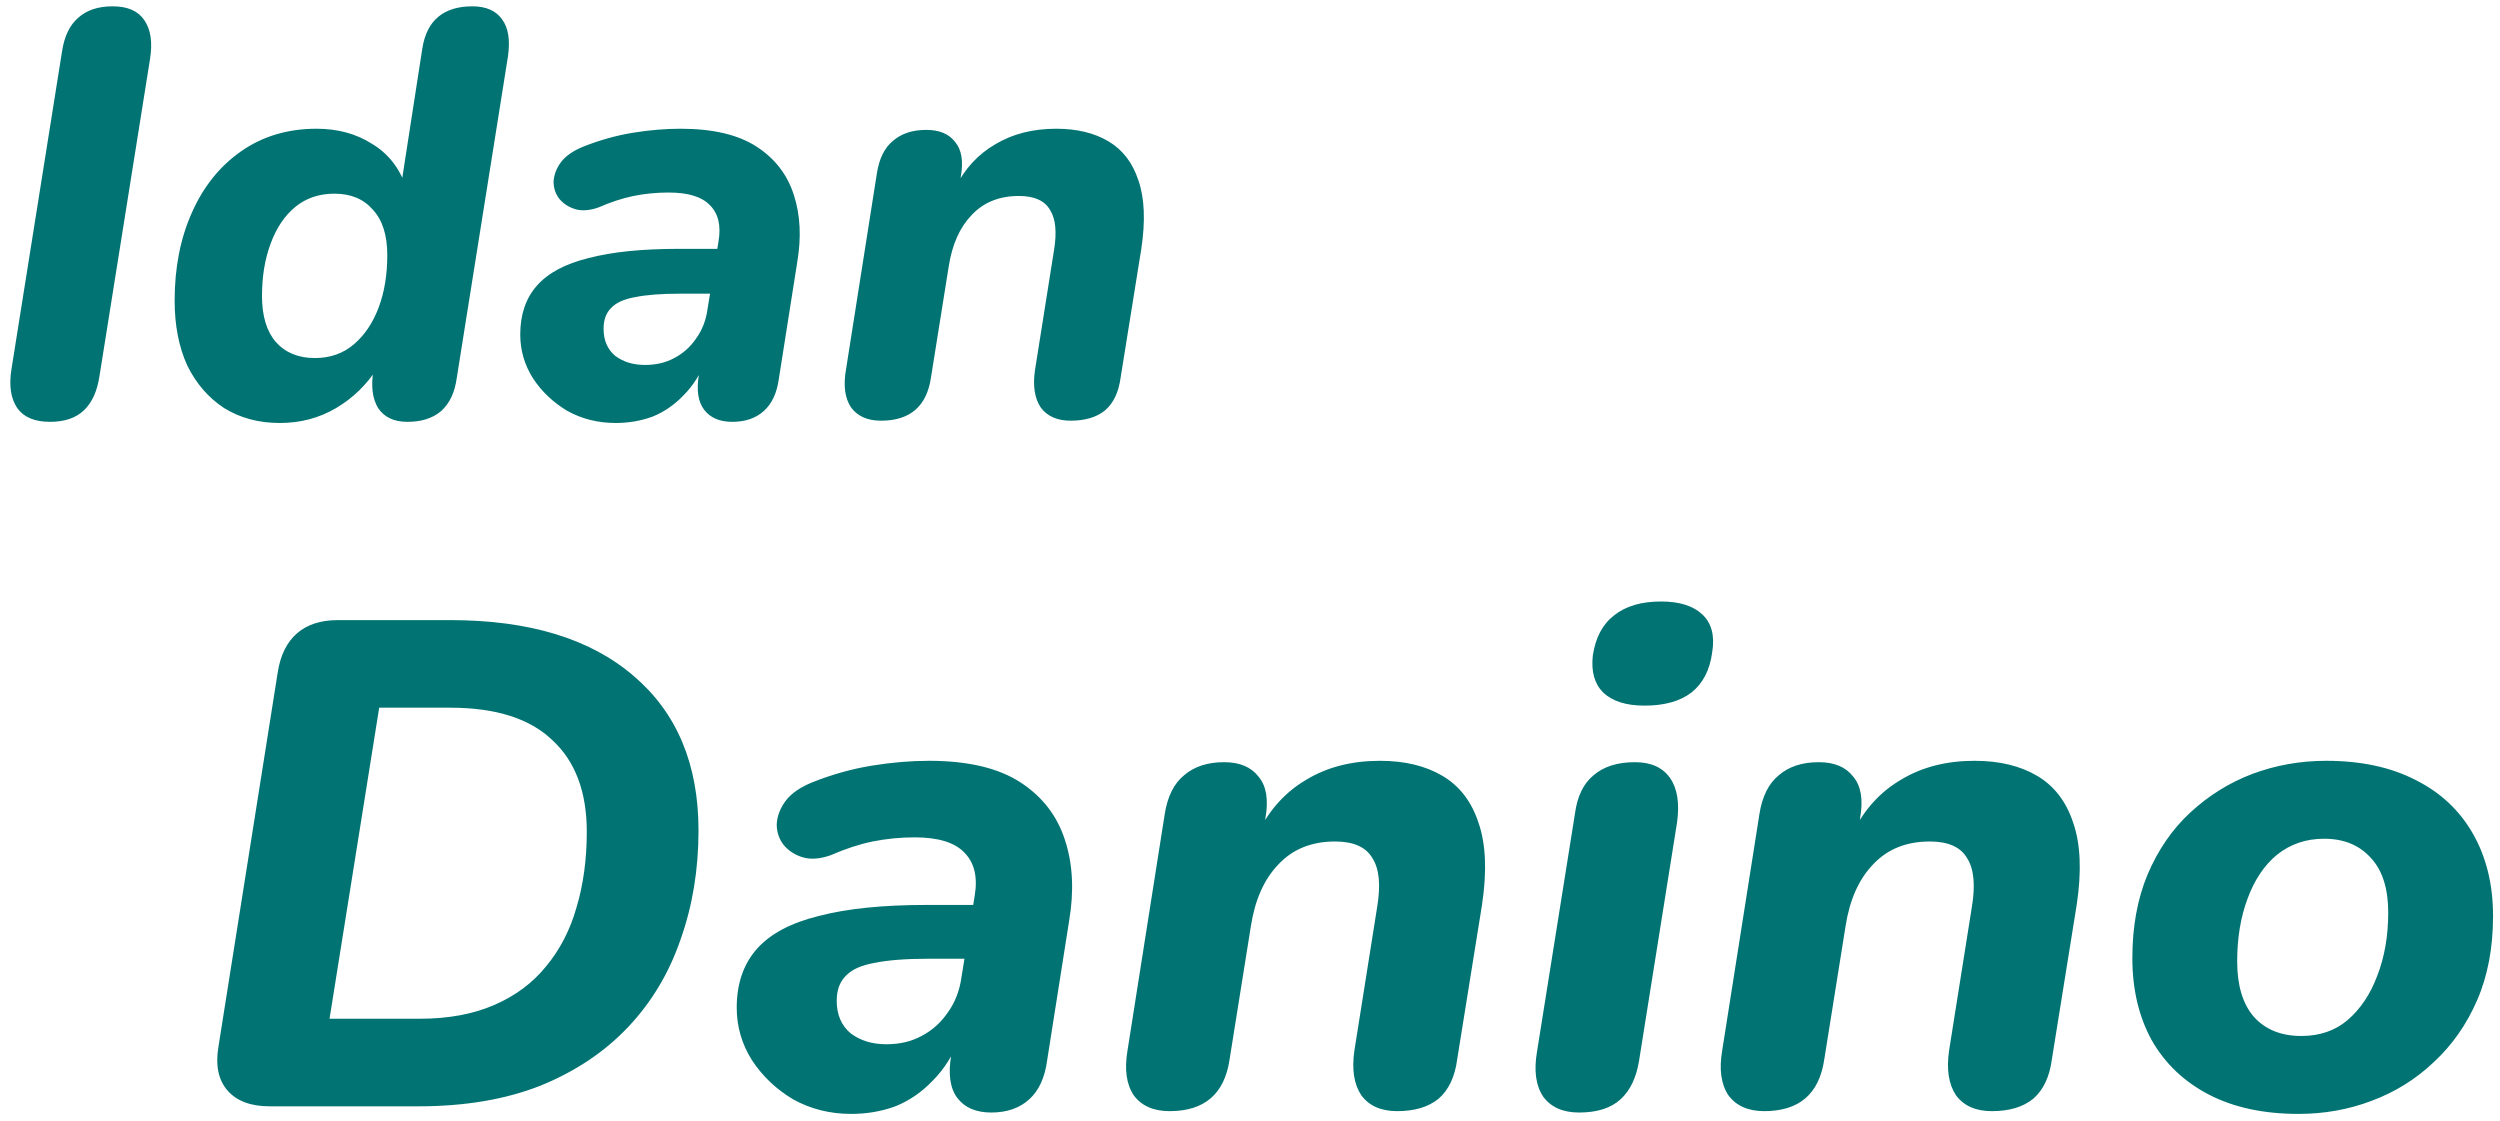 <svg width="174" height="78" viewBox="0 0 174 78" fill="none" xmlns="http://www.w3.org/2000/svg">
<path d="M3.48 29.36C2.413 29.36 1.653 29.04 1.2 28.4C0.747 27.733 0.613 26.827 0.8 25.68L4.32 3.56C4.48 2.52 4.853 1.747 5.44 1.24C6.027 0.707 6.827 0.44 7.84 0.44C8.88 0.44 9.613 0.76 10.04 1.4C10.493 2.04 10.627 2.947 10.44 4.12L6.92 26.2C6.76 27.24 6.4 28.027 5.84 28.56C5.28 29.093 4.493 29.36 3.48 29.36ZM19.475 29.44C18.008 29.44 16.715 29.093 15.595 28.4C14.502 27.68 13.648 26.693 13.035 25.44C12.448 24.16 12.155 22.653 12.155 20.92C12.155 18.627 12.555 16.587 13.355 14.8C14.155 12.987 15.302 11.56 16.795 10.52C18.288 9.48 20.035 8.96 22.035 8.96C23.502 8.96 24.782 9.307 25.875 10C26.995 10.667 27.782 11.653 28.235 12.96L27.915 12.92L29.395 3.36C29.555 2.373 29.928 1.64 30.515 1.16C31.102 0.68 31.888 0.44 32.875 0.44C33.835 0.44 34.528 0.747 34.955 1.36C35.382 1.947 35.515 2.8 35.355 3.92L31.795 26.28C31.662 27.293 31.302 28.067 30.715 28.6C30.128 29.107 29.342 29.36 28.355 29.36C27.422 29.36 26.742 29.04 26.315 28.4C25.915 27.733 25.808 26.853 25.995 25.76L26.275 24V25.6C25.528 26.773 24.568 27.707 23.395 28.4C22.222 29.093 20.915 29.44 19.475 29.44ZM21.915 24.92C22.982 24.92 23.888 24.6 24.635 23.96C25.382 23.32 25.955 22.467 26.355 21.4C26.755 20.333 26.955 19.12 26.955 17.76C26.955 16.373 26.622 15.32 25.955 14.6C25.315 13.853 24.422 13.48 23.275 13.48C22.208 13.48 21.302 13.787 20.555 14.4C19.808 15.013 19.235 15.867 18.835 16.96C18.435 18.027 18.235 19.24 18.235 20.6C18.235 21.987 18.555 23.053 19.195 23.8C19.862 24.547 20.768 24.92 21.915 24.92ZM42.849 29.44C41.622 29.44 40.502 29.16 39.489 28.6C38.502 28.013 37.702 27.253 37.089 26.32C36.502 25.387 36.209 24.373 36.209 23.28C36.209 21.893 36.596 20.76 37.369 19.88C38.142 19 39.342 18.36 40.969 17.96C42.596 17.533 44.676 17.32 47.209 17.32H50.369L49.889 20.44H47.329C46.022 20.44 44.982 20.52 44.209 20.68C43.436 20.813 42.876 21.067 42.529 21.44C42.182 21.787 42.009 22.267 42.009 22.88C42.009 23.68 42.276 24.307 42.809 24.76C43.369 25.187 44.062 25.4 44.889 25.4C45.662 25.4 46.342 25.24 46.929 24.92C47.542 24.6 48.049 24.147 48.449 23.56C48.876 22.973 49.142 22.28 49.249 21.48L50.009 16.8C50.196 15.707 49.996 14.867 49.409 14.28C48.849 13.693 47.889 13.4 46.529 13.4C45.702 13.4 44.889 13.48 44.089 13.64C43.316 13.8 42.502 14.067 41.649 14.44C41.036 14.653 40.502 14.693 40.049 14.56C39.596 14.427 39.222 14.187 38.929 13.84C38.662 13.493 38.529 13.093 38.529 12.64C38.556 12.16 38.729 11.707 39.049 11.28C39.369 10.853 39.889 10.493 40.609 10.2C41.756 9.747 42.902 9.427 44.049 9.24C45.196 9.053 46.302 8.96 47.369 8.96C49.609 8.96 51.369 9.373 52.649 10.2C53.929 11.027 54.796 12.147 55.249 13.56C55.702 14.947 55.782 16.507 55.489 18.24L54.209 26.36C54.076 27.347 53.729 28.093 53.169 28.6C52.609 29.107 51.876 29.36 50.969 29.36C50.089 29.36 49.436 29.08 49.009 28.52C48.582 27.96 48.462 27.133 48.649 26.04L48.969 23.92L49.169 25C48.769 26.013 48.236 26.853 47.569 27.52C46.929 28.187 46.209 28.68 45.409 29C44.609 29.293 43.756 29.44 42.849 29.44ZM61.315 29.28C60.381 29.28 59.688 28.973 59.235 28.36C58.808 27.72 58.688 26.853 58.875 25.76L61.035 12.04C61.195 11.027 61.568 10.28 62.155 9.8C62.741 9.293 63.515 9.04 64.475 9.04C65.381 9.04 66.048 9.32 66.475 9.88C66.928 10.413 67.061 11.213 66.875 12.28L66.555 14.4L66.475 13.08C67.141 11.747 68.075 10.733 69.275 10.04C70.475 9.32 71.888 8.96 73.515 8.96C74.955 8.96 76.168 9.253 77.155 9.84C78.141 10.427 78.835 11.333 79.235 12.56C79.661 13.787 79.728 15.373 79.435 17.32L77.995 26.28C77.861 27.293 77.501 28.053 76.915 28.56C76.328 29.04 75.528 29.28 74.515 29.28C73.581 29.28 72.888 28.973 72.435 28.36C72.008 27.72 71.875 26.853 72.035 25.76L73.355 17.44C73.568 16.16 73.475 15.213 73.075 14.6C72.701 13.96 71.981 13.64 70.915 13.64C69.555 13.64 68.461 14.08 67.635 14.96C66.808 15.813 66.275 17 66.035 18.52L64.795 26.28C64.501 28.28 63.341 29.28 61.315 29.28Z" fill="#027373"/>
<path d="M18.76 77C17.448 77 16.472 76.632 15.832 75.896C15.192 75.16 14.984 74.136 15.208 72.824L19.336 46.76C19.528 45.576 19.976 44.68 20.68 44.072C21.384 43.464 22.328 43.16 23.512 43.16H31.336C36.84 43.16 41.096 44.456 44.104 47.048C47.112 49.608 48.616 53.192 48.616 57.8C48.616 60.52 48.2 63.048 47.368 65.384C46.568 67.72 45.352 69.752 43.72 71.48C42.088 73.208 40.056 74.568 37.624 75.56C35.192 76.52 32.36 77 29.128 77H18.76ZM22.936 70.904H29.224C31.208 70.904 32.936 70.584 34.408 69.944C35.88 69.304 37.08 68.408 38.008 67.256C38.968 66.104 39.672 64.744 40.12 63.176C40.6 61.576 40.84 59.816 40.84 57.896C40.84 55.112 40.04 52.984 38.44 51.512C36.872 50.008 34.504 49.256 31.336 49.256H26.392L22.936 70.904ZM59.244 77.528C57.772 77.528 56.428 77.192 55.212 76.52C54.028 75.816 53.068 74.904 52.332 73.784C51.628 72.664 51.276 71.448 51.276 70.136C51.276 68.472 51.74 67.112 52.668 66.056C53.596 65 55.036 64.232 56.988 63.752C58.94 63.24 61.436 62.984 64.476 62.984H68.268L67.692 66.728H64.62C63.052 66.728 61.804 66.824 60.876 67.016C59.948 67.176 59.276 67.48 58.86 67.928C58.444 68.344 58.236 68.92 58.236 69.656C58.236 70.616 58.556 71.368 59.196 71.912C59.868 72.424 60.7 72.68 61.692 72.68C62.62 72.68 63.436 72.488 64.14 72.104C64.876 71.72 65.484 71.176 65.964 70.472C66.476 69.768 66.796 68.936 66.924 67.976L67.836 62.36C68.06 61.048 67.82 60.04 67.116 59.336C66.444 58.632 65.292 58.28 63.66 58.28C62.668 58.28 61.692 58.376 60.732 58.568C59.804 58.76 58.828 59.08 57.804 59.528C57.068 59.784 56.428 59.832 55.884 59.672C55.34 59.512 54.892 59.224 54.54 58.808C54.22 58.392 54.06 57.912 54.06 57.368C54.092 56.792 54.3 56.248 54.684 55.736C55.068 55.224 55.692 54.792 56.556 54.44C57.932 53.896 59.308 53.512 60.684 53.288C62.06 53.064 63.388 52.952 64.668 52.952C67.356 52.952 69.468 53.448 71.004 54.44C72.54 55.432 73.58 56.776 74.124 58.472C74.668 60.136 74.764 62.008 74.412 64.088L72.876 73.832C72.716 75.016 72.3 75.912 71.628 76.52C70.956 77.128 70.076 77.432 68.988 77.432C67.932 77.432 67.148 77.096 66.636 76.424C66.124 75.752 65.98 74.76 66.204 73.448L66.588 70.904L66.828 72.2C66.348 73.416 65.708 74.424 64.908 75.224C64.14 76.024 63.276 76.616 62.316 77C61.356 77.352 60.332 77.528 59.244 77.528ZM81.403 77.336C80.283 77.336 79.451 76.968 78.907 76.232C78.395 75.464 78.251 74.424 78.475 73.112L81.067 56.648C81.259 55.432 81.707 54.536 82.411 53.96C83.115 53.352 84.043 53.048 85.195 53.048C86.283 53.048 87.083 53.384 87.595 54.056C88.139 54.696 88.299 55.656 88.075 56.936L87.691 59.48L87.595 57.896C88.395 56.296 89.515 55.08 90.955 54.248C92.395 53.384 94.091 52.952 96.043 52.952C97.771 52.952 99.227 53.304 100.411 54.008C101.595 54.712 102.427 55.8 102.907 57.272C103.419 58.744 103.499 60.648 103.147 62.984L101.419 73.736C101.259 74.952 100.827 75.864 100.123 76.472C99.419 77.048 98.459 77.336 97.243 77.336C96.123 77.336 95.291 76.968 94.747 76.232C94.235 75.464 94.075 74.424 94.267 73.112L95.851 63.128C96.107 61.592 95.995 60.456 95.515 59.72C95.067 58.952 94.203 58.568 92.923 58.568C91.291 58.568 89.979 59.096 88.987 60.152C87.995 61.176 87.355 62.6 87.067 64.424L85.579 73.736C85.227 76.136 83.835 77.336 81.403 77.336ZM109.902 77.432C108.782 77.432 107.95 77.064 107.406 76.328C106.894 75.56 106.75 74.52 106.974 73.208L109.614 56.648C109.774 55.432 110.206 54.536 110.91 53.96C111.614 53.352 112.574 53.048 113.79 53.048C114.91 53.048 115.726 53.416 116.238 54.152C116.75 54.888 116.91 55.928 116.718 57.272L114.078 73.832C113.886 75.016 113.454 75.912 112.782 76.52C112.11 77.128 111.15 77.432 109.902 77.432ZM114.462 49.112C113.182 49.112 112.222 48.808 111.582 48.2C110.974 47.592 110.734 46.728 110.862 45.608C111.054 44.36 111.55 43.432 112.35 42.824C113.15 42.184 114.238 41.864 115.614 41.864C116.894 41.864 117.854 42.168 118.494 42.776C119.134 43.384 119.358 44.264 119.166 45.416C119.006 46.632 118.526 47.56 117.726 48.2C116.926 48.808 115.838 49.112 114.462 49.112ZM122.793 77.336C121.673 77.336 120.841 76.968 120.297 76.232C119.785 75.464 119.641 74.424 119.865 73.112L122.457 56.648C122.649 55.432 123.097 54.536 123.801 53.96C124.505 53.352 125.433 53.048 126.585 53.048C127.673 53.048 128.473 53.384 128.985 54.056C129.529 54.696 129.689 55.656 129.465 56.936L129.081 59.48L128.985 57.896C129.785 56.296 130.905 55.08 132.345 54.248C133.785 53.384 135.481 52.952 137.433 52.952C139.161 52.952 140.617 53.304 141.801 54.008C142.985 54.712 143.817 55.8 144.297 57.272C144.809 58.744 144.889 60.648 144.537 62.984L142.809 73.736C142.649 74.952 142.217 75.864 141.513 76.472C140.809 77.048 139.849 77.336 138.633 77.336C137.513 77.336 136.681 76.968 136.137 76.232C135.625 75.464 135.465 74.424 135.657 73.112L137.241 63.128C137.497 61.592 137.385 60.456 136.905 59.72C136.457 58.952 135.593 58.568 134.313 58.568C132.681 58.568 131.369 59.096 130.377 60.152C129.385 61.176 128.745 62.6 128.457 64.424L126.969 73.736C126.617 76.136 125.225 77.336 122.793 77.336ZM159.98 77.528C157.548 77.528 155.468 77.08 153.74 76.184C152.012 75.288 150.684 74.024 149.756 72.392C148.86 70.76 148.412 68.856 148.412 66.68C148.412 64.504 148.764 62.568 149.468 60.872C150.204 59.144 151.196 57.704 152.444 56.552C153.724 55.368 155.164 54.472 156.764 53.864C158.396 53.256 160.108 52.952 161.9 52.952C164.332 52.952 166.412 53.4 168.14 54.296C169.868 55.16 171.196 56.408 172.124 58.04C173.052 59.672 173.516 61.576 173.516 63.752C173.516 65.96 173.148 67.912 172.412 69.608C171.676 71.304 170.668 72.744 169.388 73.928C168.14 75.112 166.7 76.008 165.068 76.616C163.468 77.224 161.772 77.528 159.98 77.528ZM160.172 72.104C161.452 72.104 162.524 71.736 163.388 71C164.284 70.232 164.972 69.208 165.452 67.928C165.964 66.616 166.22 65.144 166.22 63.512C166.22 61.848 165.82 60.584 165.02 59.72C164.22 58.824 163.132 58.376 161.756 58.376C160.508 58.376 159.42 58.744 158.492 59.48C157.596 60.216 156.908 61.24 156.428 62.552C155.948 63.832 155.708 65.288 155.708 66.92C155.708 68.584 156.092 69.864 156.86 70.76C157.66 71.656 158.764 72.104 160.172 72.104Z" fill="#027373"/>
</svg>
